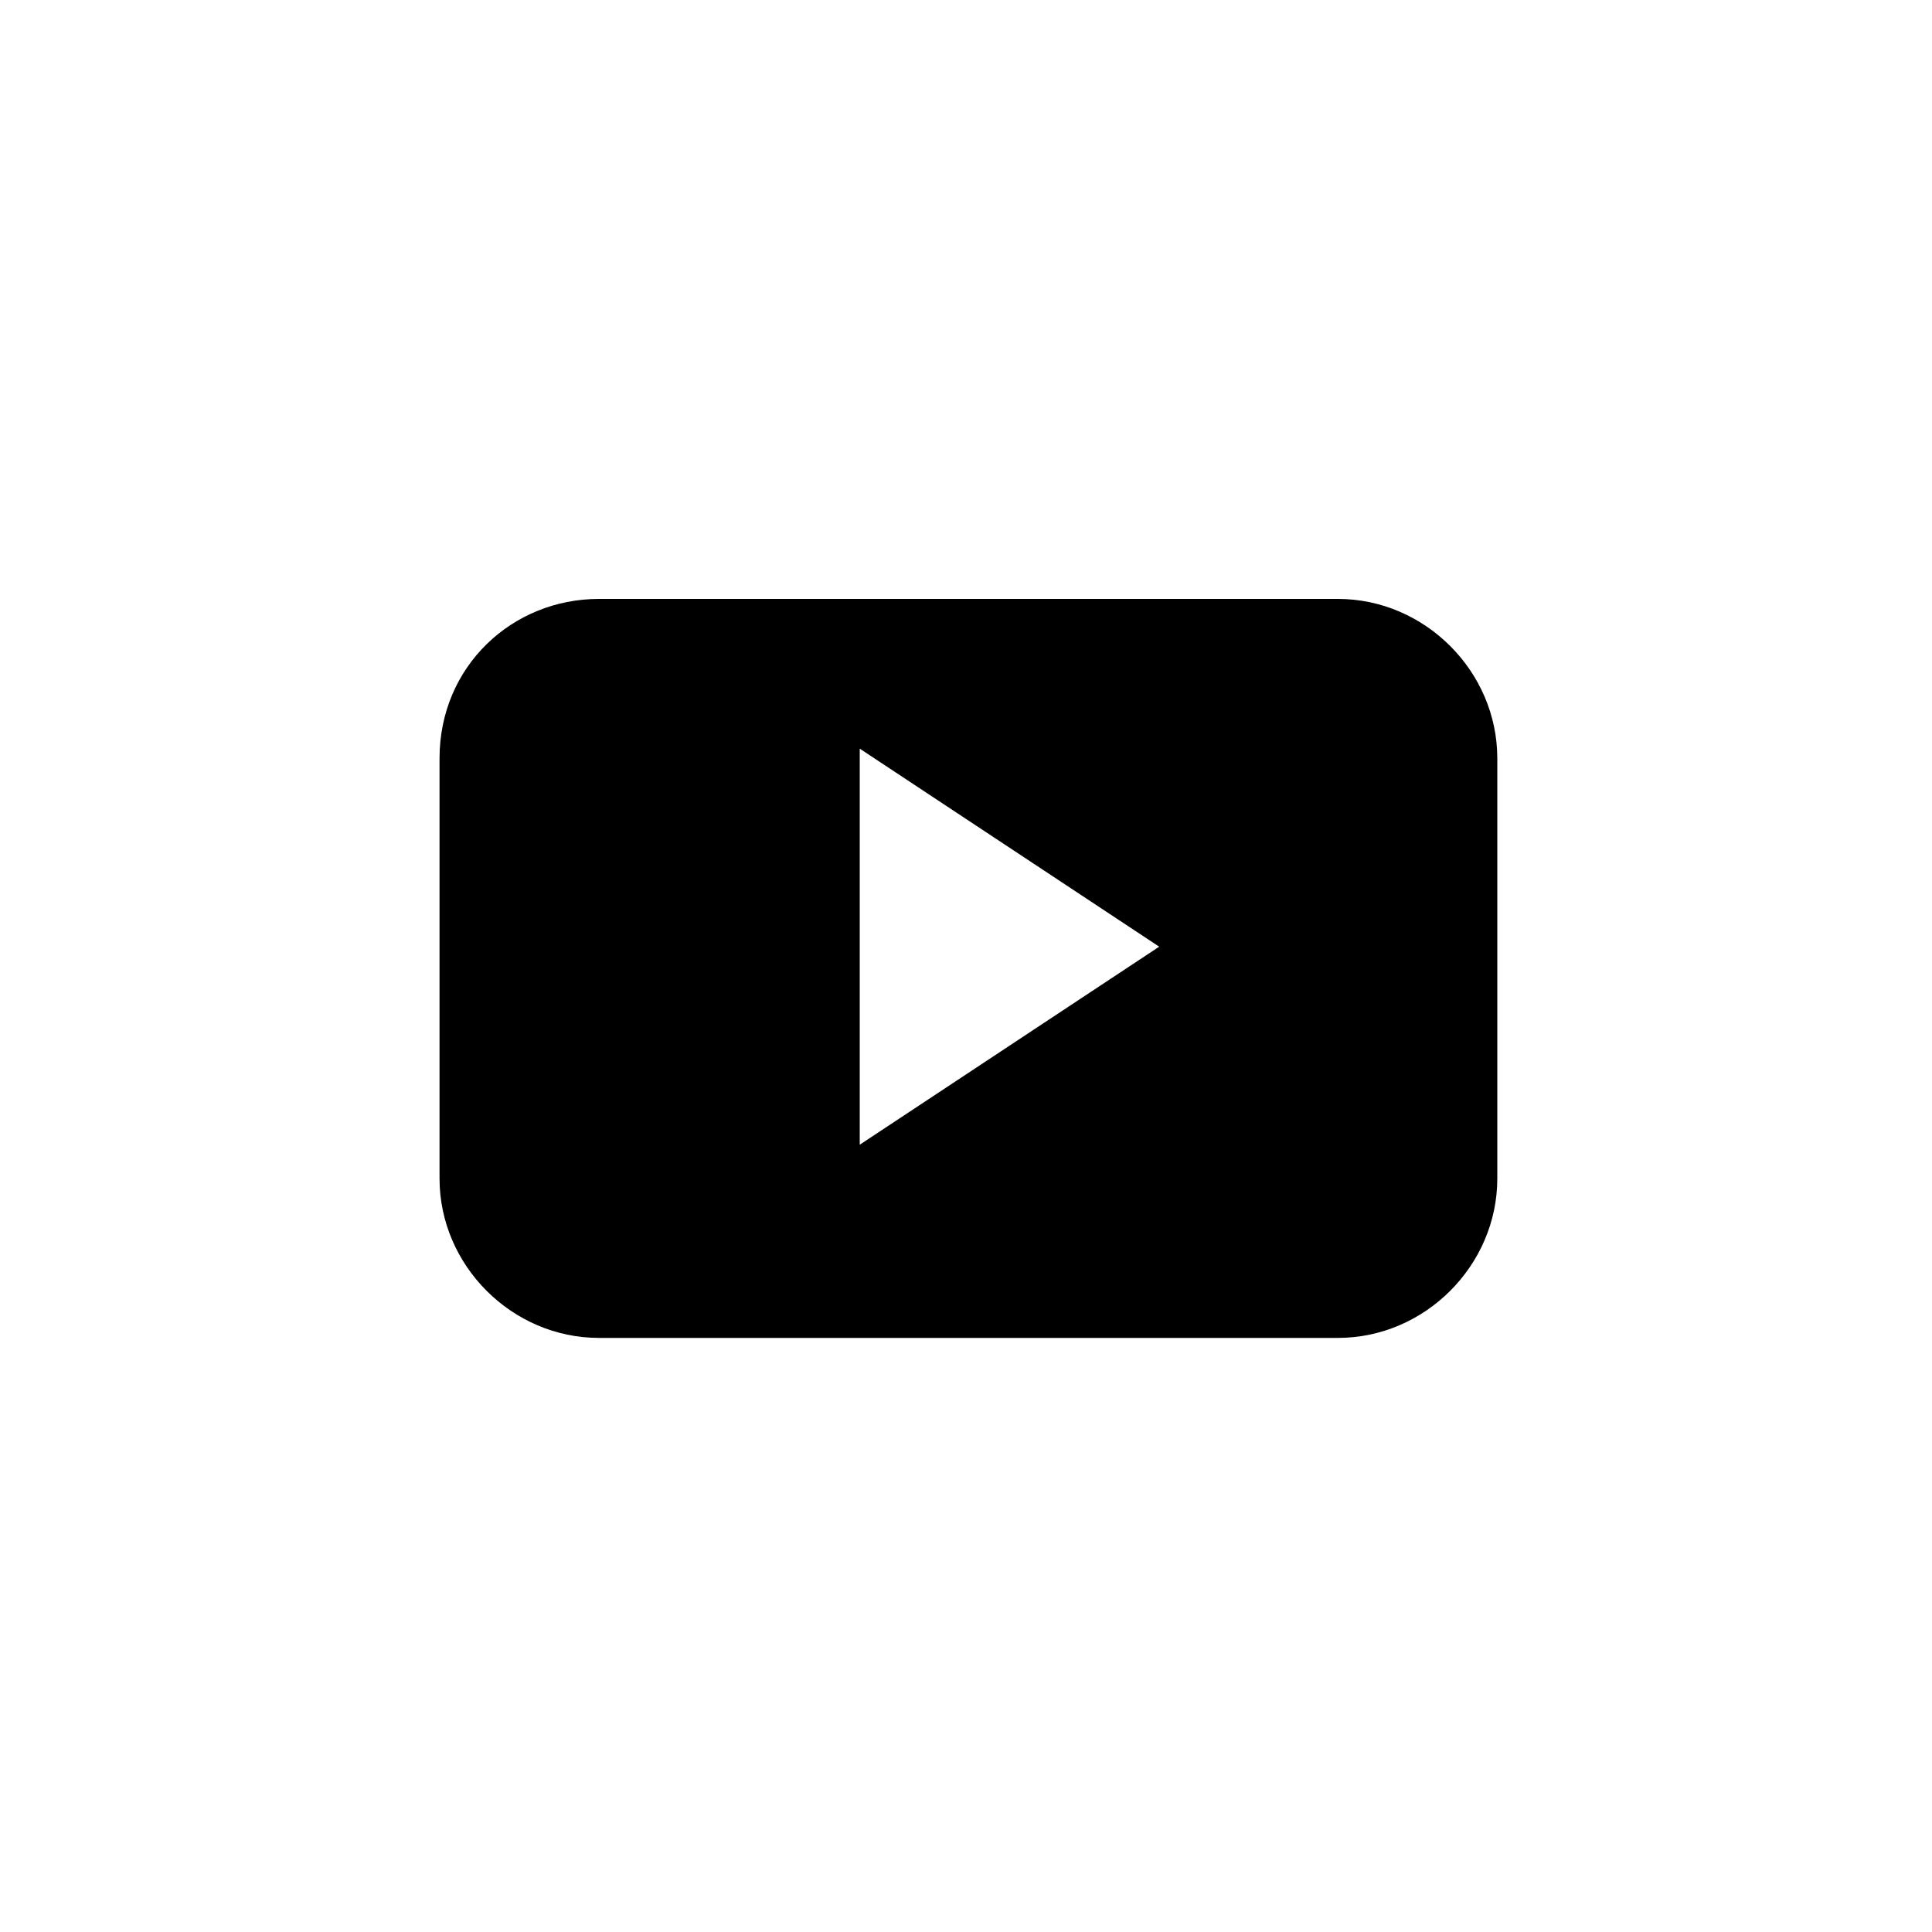 <svg xmlns="http://www.w3.org/2000/svg" viewBox="0 0 40 40">
  <path d="M12.4,12.4h15.3c1.8,0,3.3,1.5,3.3,3.3v8.7c0,1.8-1.5,3.3-3.3,3.3H12.4c-1.8,0-3.3-1.5-3.3-3.3v-8.7C9.1,13.8,10.6,12.4,12.4,12.4z M17.8,15.5v8.2l6.2-4.1L17.8,15.5z"/>
</svg>
